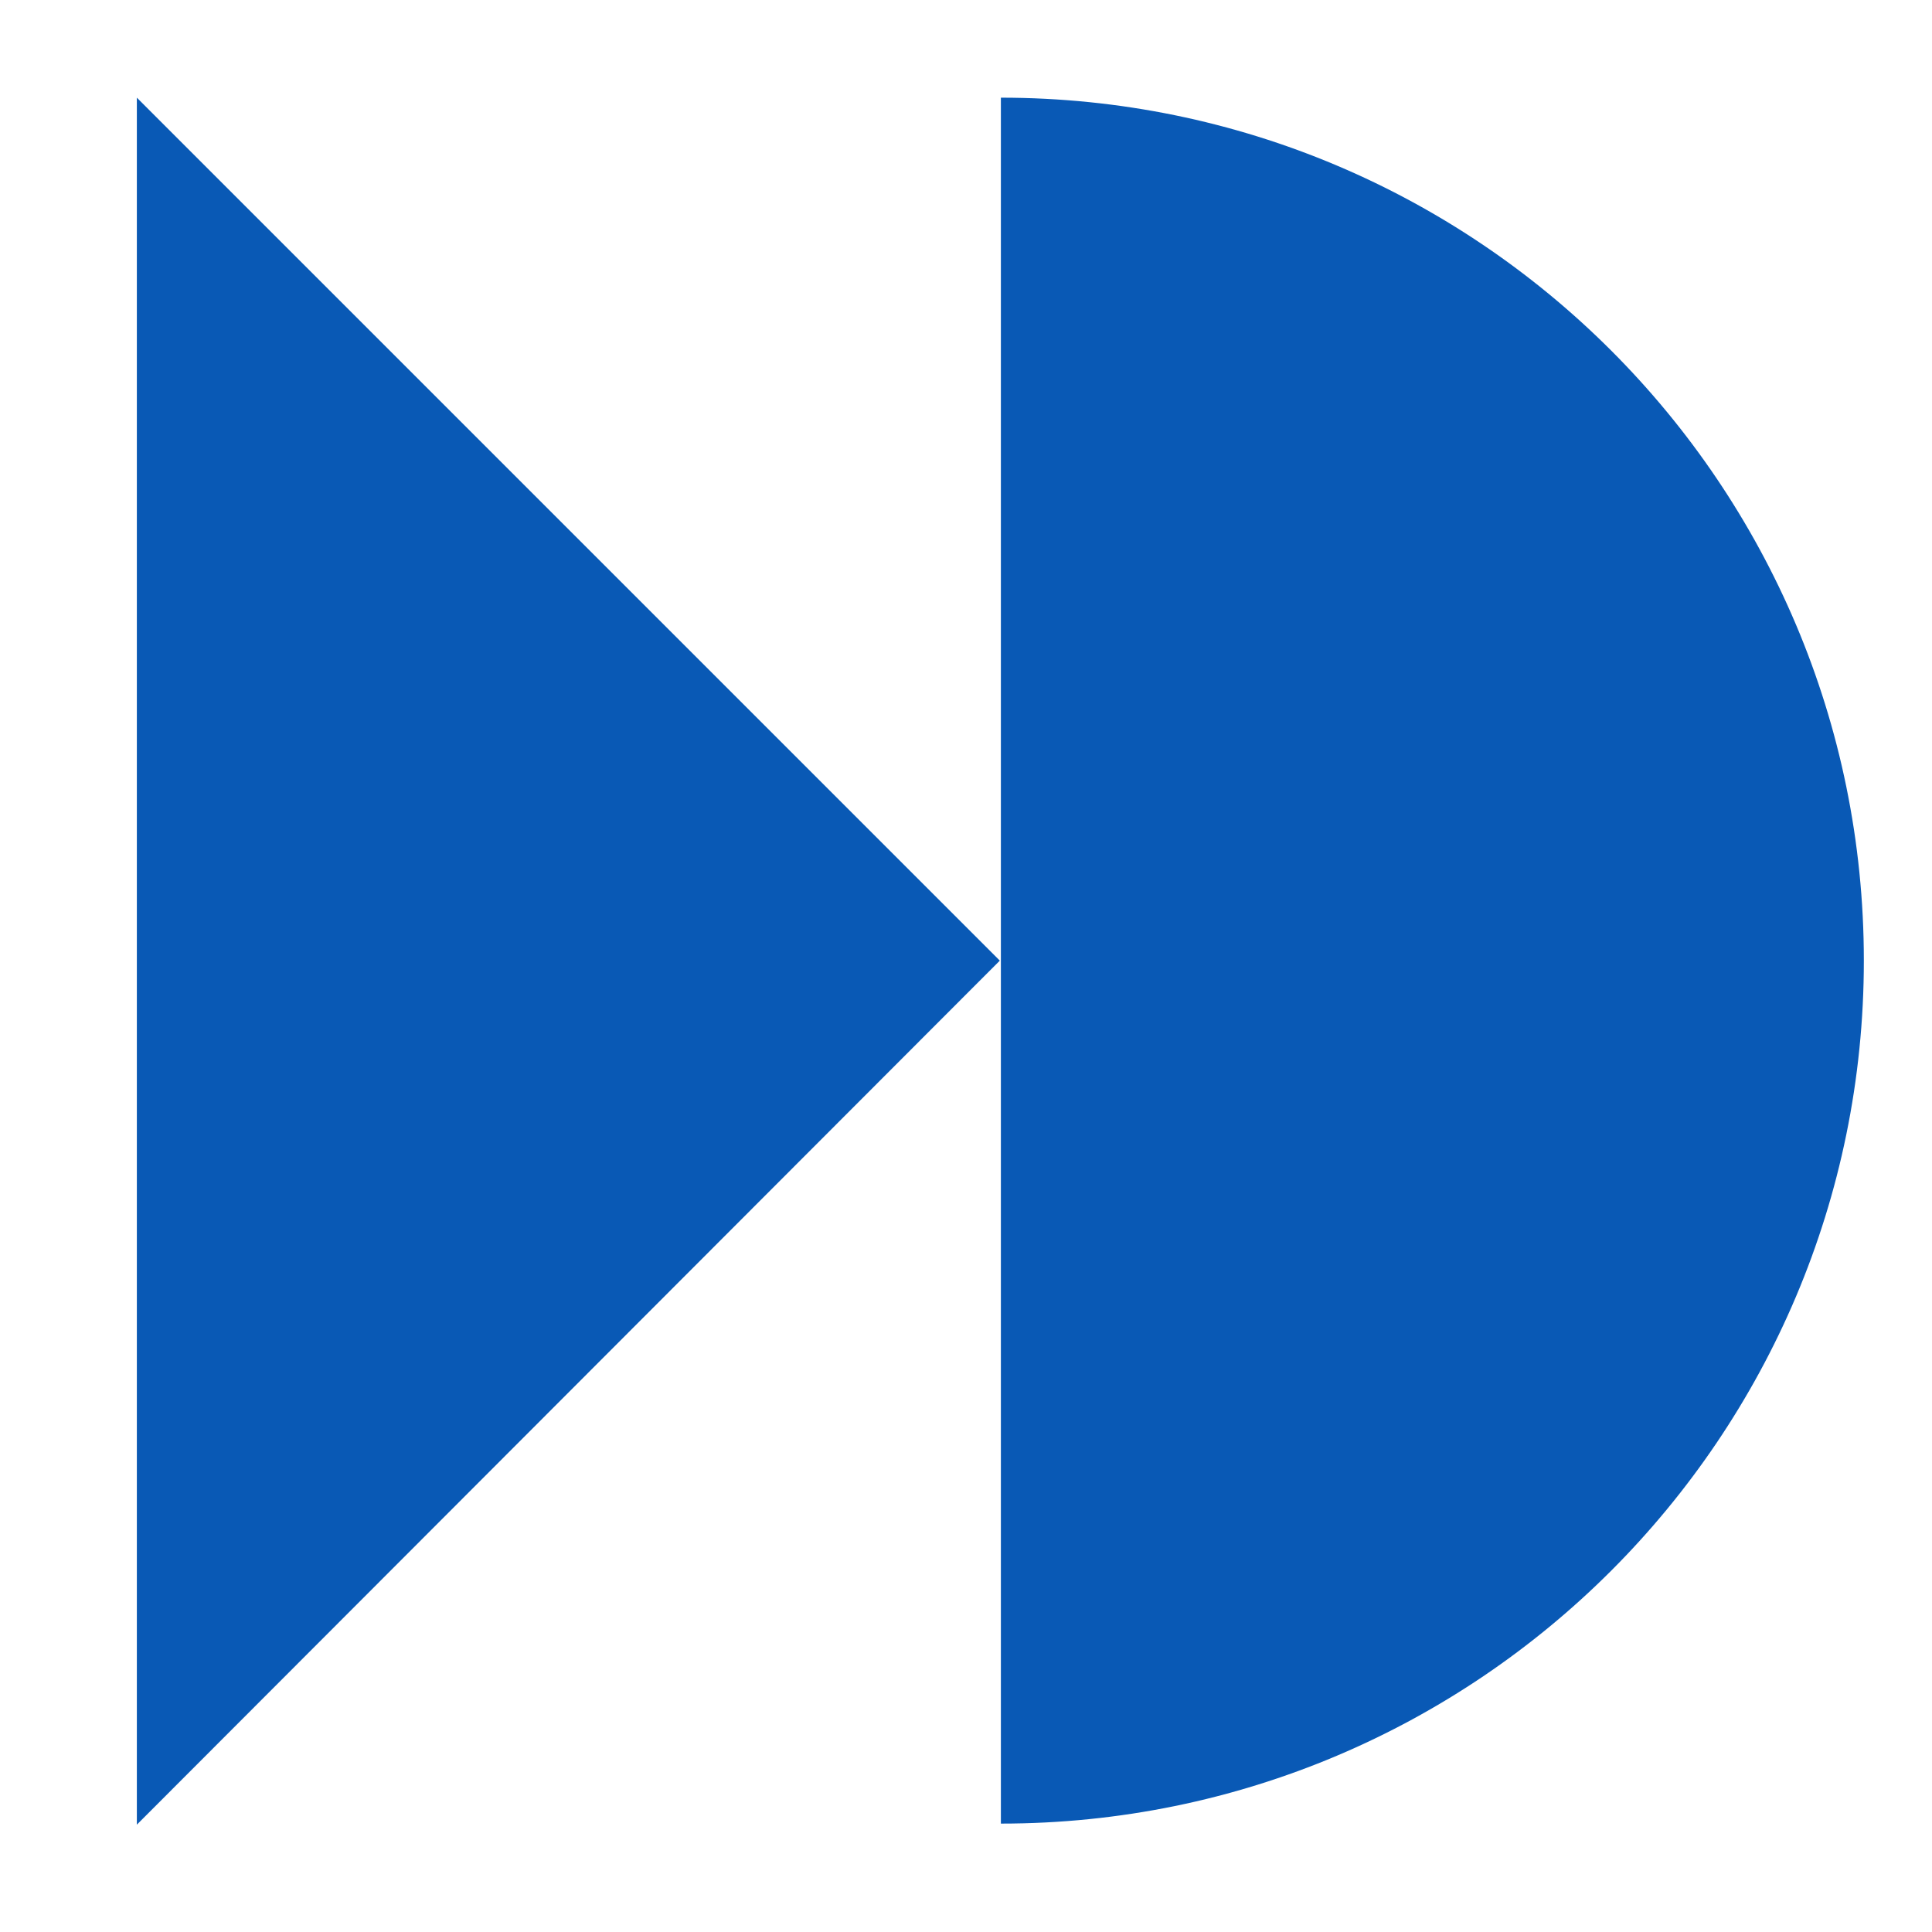<?xml version="1.0" encoding="utf-8"?>
<!-- Generator: Adobe Illustrator 24.3.0, SVG Export Plug-In . SVG Version: 6.00 Build 0)  -->
<svg version="1.1" id="Layer_1" xmlns="http://www.w3.org/2000/svg" xmlns:xlink="http://www.w3.org/1999/xlink" x="0px" y="0px"
	 viewBox="0 0 18 18" style="enable-background:new 0 0 18 18;" xml:space="preserve">
<style type="text/css">
	.st0{fill-rule:evenodd;clip-rule:evenodd;fill:#0959B5;}
</style>
<g id="Group_1020" transform="translate(691.825 -291) rotate(90)">
	<path id="Path_870" class="st0" d="M291.91,682.5c0-4.44,3.6-8.04,8.04-8.04s8.04,3.6,8.04,8.04H291.91z"/>
	<path id="Path_874" class="st0" d="M308,690.55h-16.09l8.04-8.04L308,690.55z"/>
</g>
</svg>
